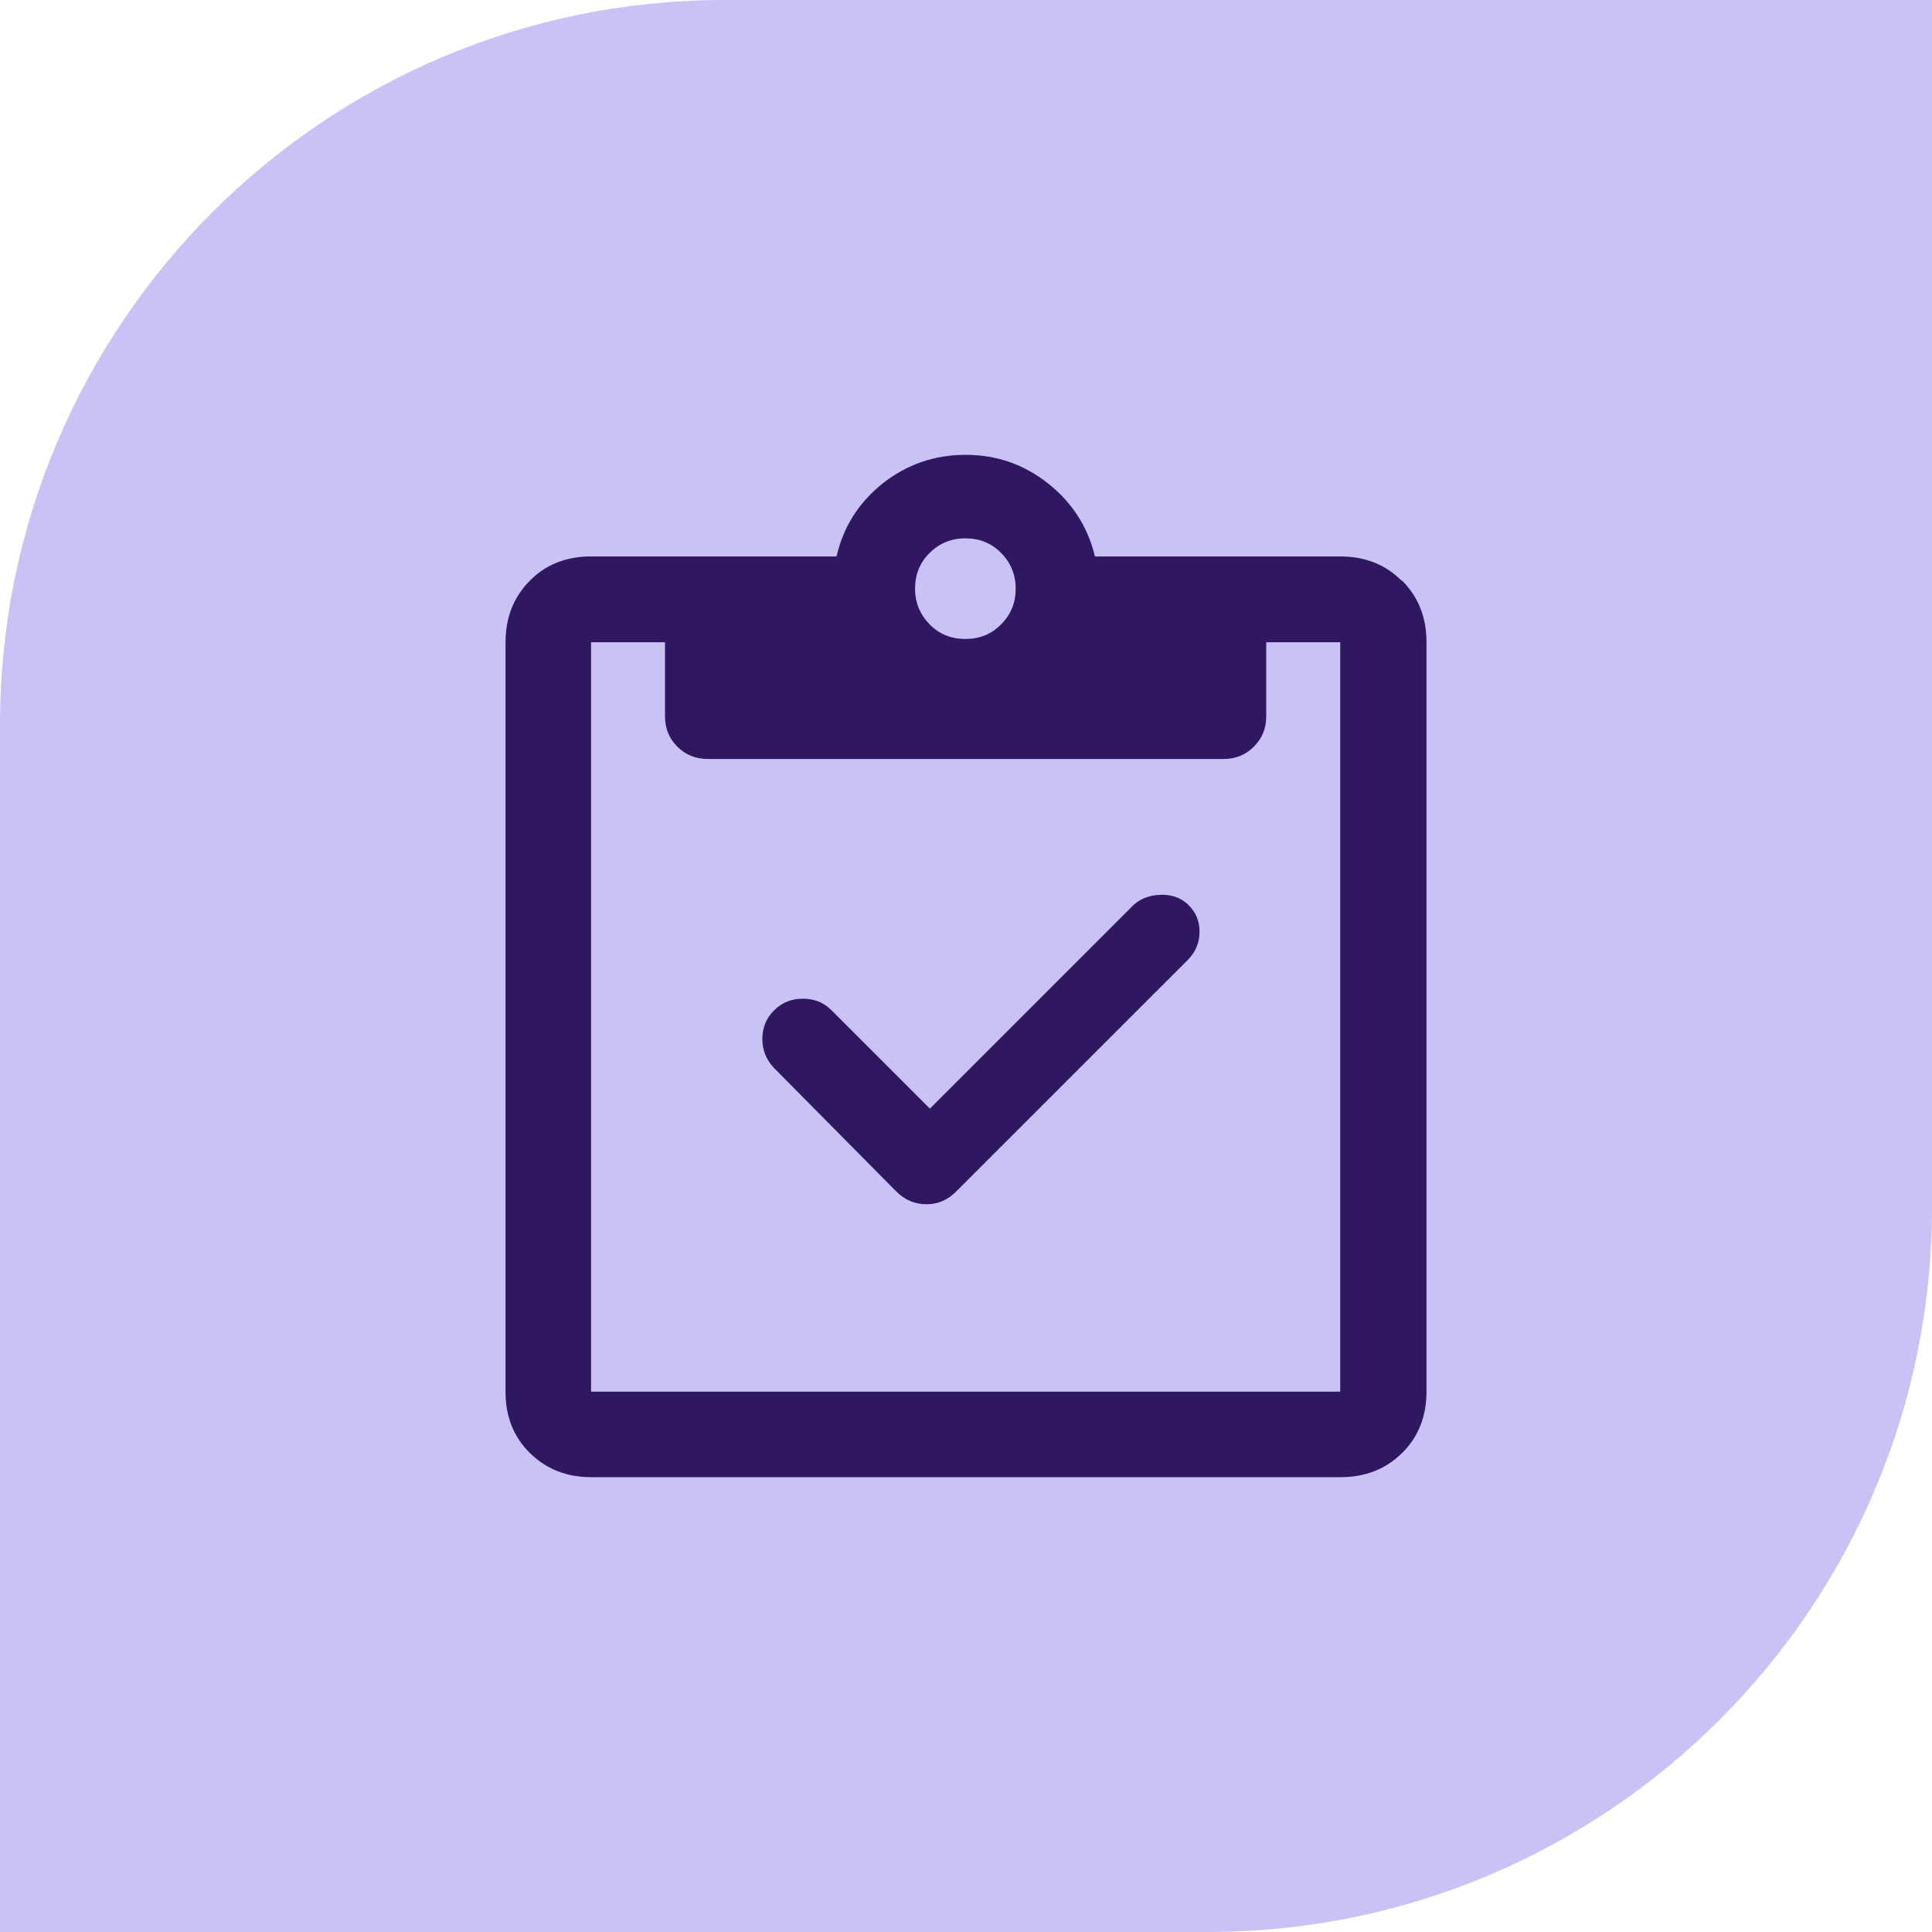 <svg xmlns="http://www.w3.org/2000/svg" width="64" height="64" viewBox="0 0 64 64" fill="none"><path d="M24 0H64V40C64 53.247 53.247 64 40 64H0V24C0 10.753 10.753 0 24 0Z" fill="#C9C2F5"/><path d="M46.437 19.242C45.896 18.7 45.221 18.433 44.396 18.433H36.271C36.037 17.458 35.521 16.65 34.721 16.017C33.921 15.383 33.012 15.067 31.987 15.067C30.962 15.067 30.037 15.383 29.237 16.017C28.446 16.65 27.937 17.45 27.712 18.433H19.579C18.754 18.433 18.079 18.7 17.546 19.242C17.012 19.783 16.746 20.458 16.746 21.283V46.1C16.746 46.925 17.012 47.6 17.554 48.133C18.096 48.667 18.771 48.933 19.587 48.933H44.404C45.229 48.933 45.904 48.667 46.446 48.133C46.987 47.6 47.254 46.917 47.254 46.1V21.275C47.254 20.45 46.987 19.775 46.446 19.233L46.437 19.242ZM30.796 18.317C31.112 18 31.512 17.833 31.979 17.833C32.446 17.833 32.846 17.992 33.162 18.317C33.479 18.633 33.646 19.033 33.646 19.5C33.646 19.967 33.487 20.358 33.162 20.683C32.846 21.008 32.446 21.167 31.979 21.167C31.512 21.167 31.112 21.008 30.796 20.683C30.479 20.358 30.312 19.967 30.312 19.5C30.312 19.033 30.471 18.633 30.796 18.317ZM44.396 46.1H19.579V21.275H22.029V23.725C22.029 24.125 22.162 24.458 22.437 24.733C22.712 25.008 23.046 25.142 23.446 25.142H40.529C40.929 25.142 41.262 25.008 41.537 24.733C41.812 24.458 41.946 24.125 41.946 23.725V21.275H44.396V46.092V46.1ZM39.362 29.975C39.612 30.208 39.737 30.508 39.737 30.867C39.737 31.225 39.604 31.542 39.346 31.8L31.687 39.458C31.404 39.75 31.071 39.892 30.687 39.892C30.304 39.892 29.971 39.75 29.679 39.458L25.637 35.375C25.379 35.1 25.254 34.783 25.254 34.417C25.254 34.05 25.379 33.733 25.637 33.475C25.904 33.208 26.221 33.083 26.596 33.083C26.971 33.083 27.287 33.208 27.546 33.467L30.804 36.725L37.512 30.017C37.746 29.783 38.046 29.658 38.429 29.642C38.812 29.625 39.121 29.742 39.371 29.975H39.362Z" fill="#2F1761"/></svg>